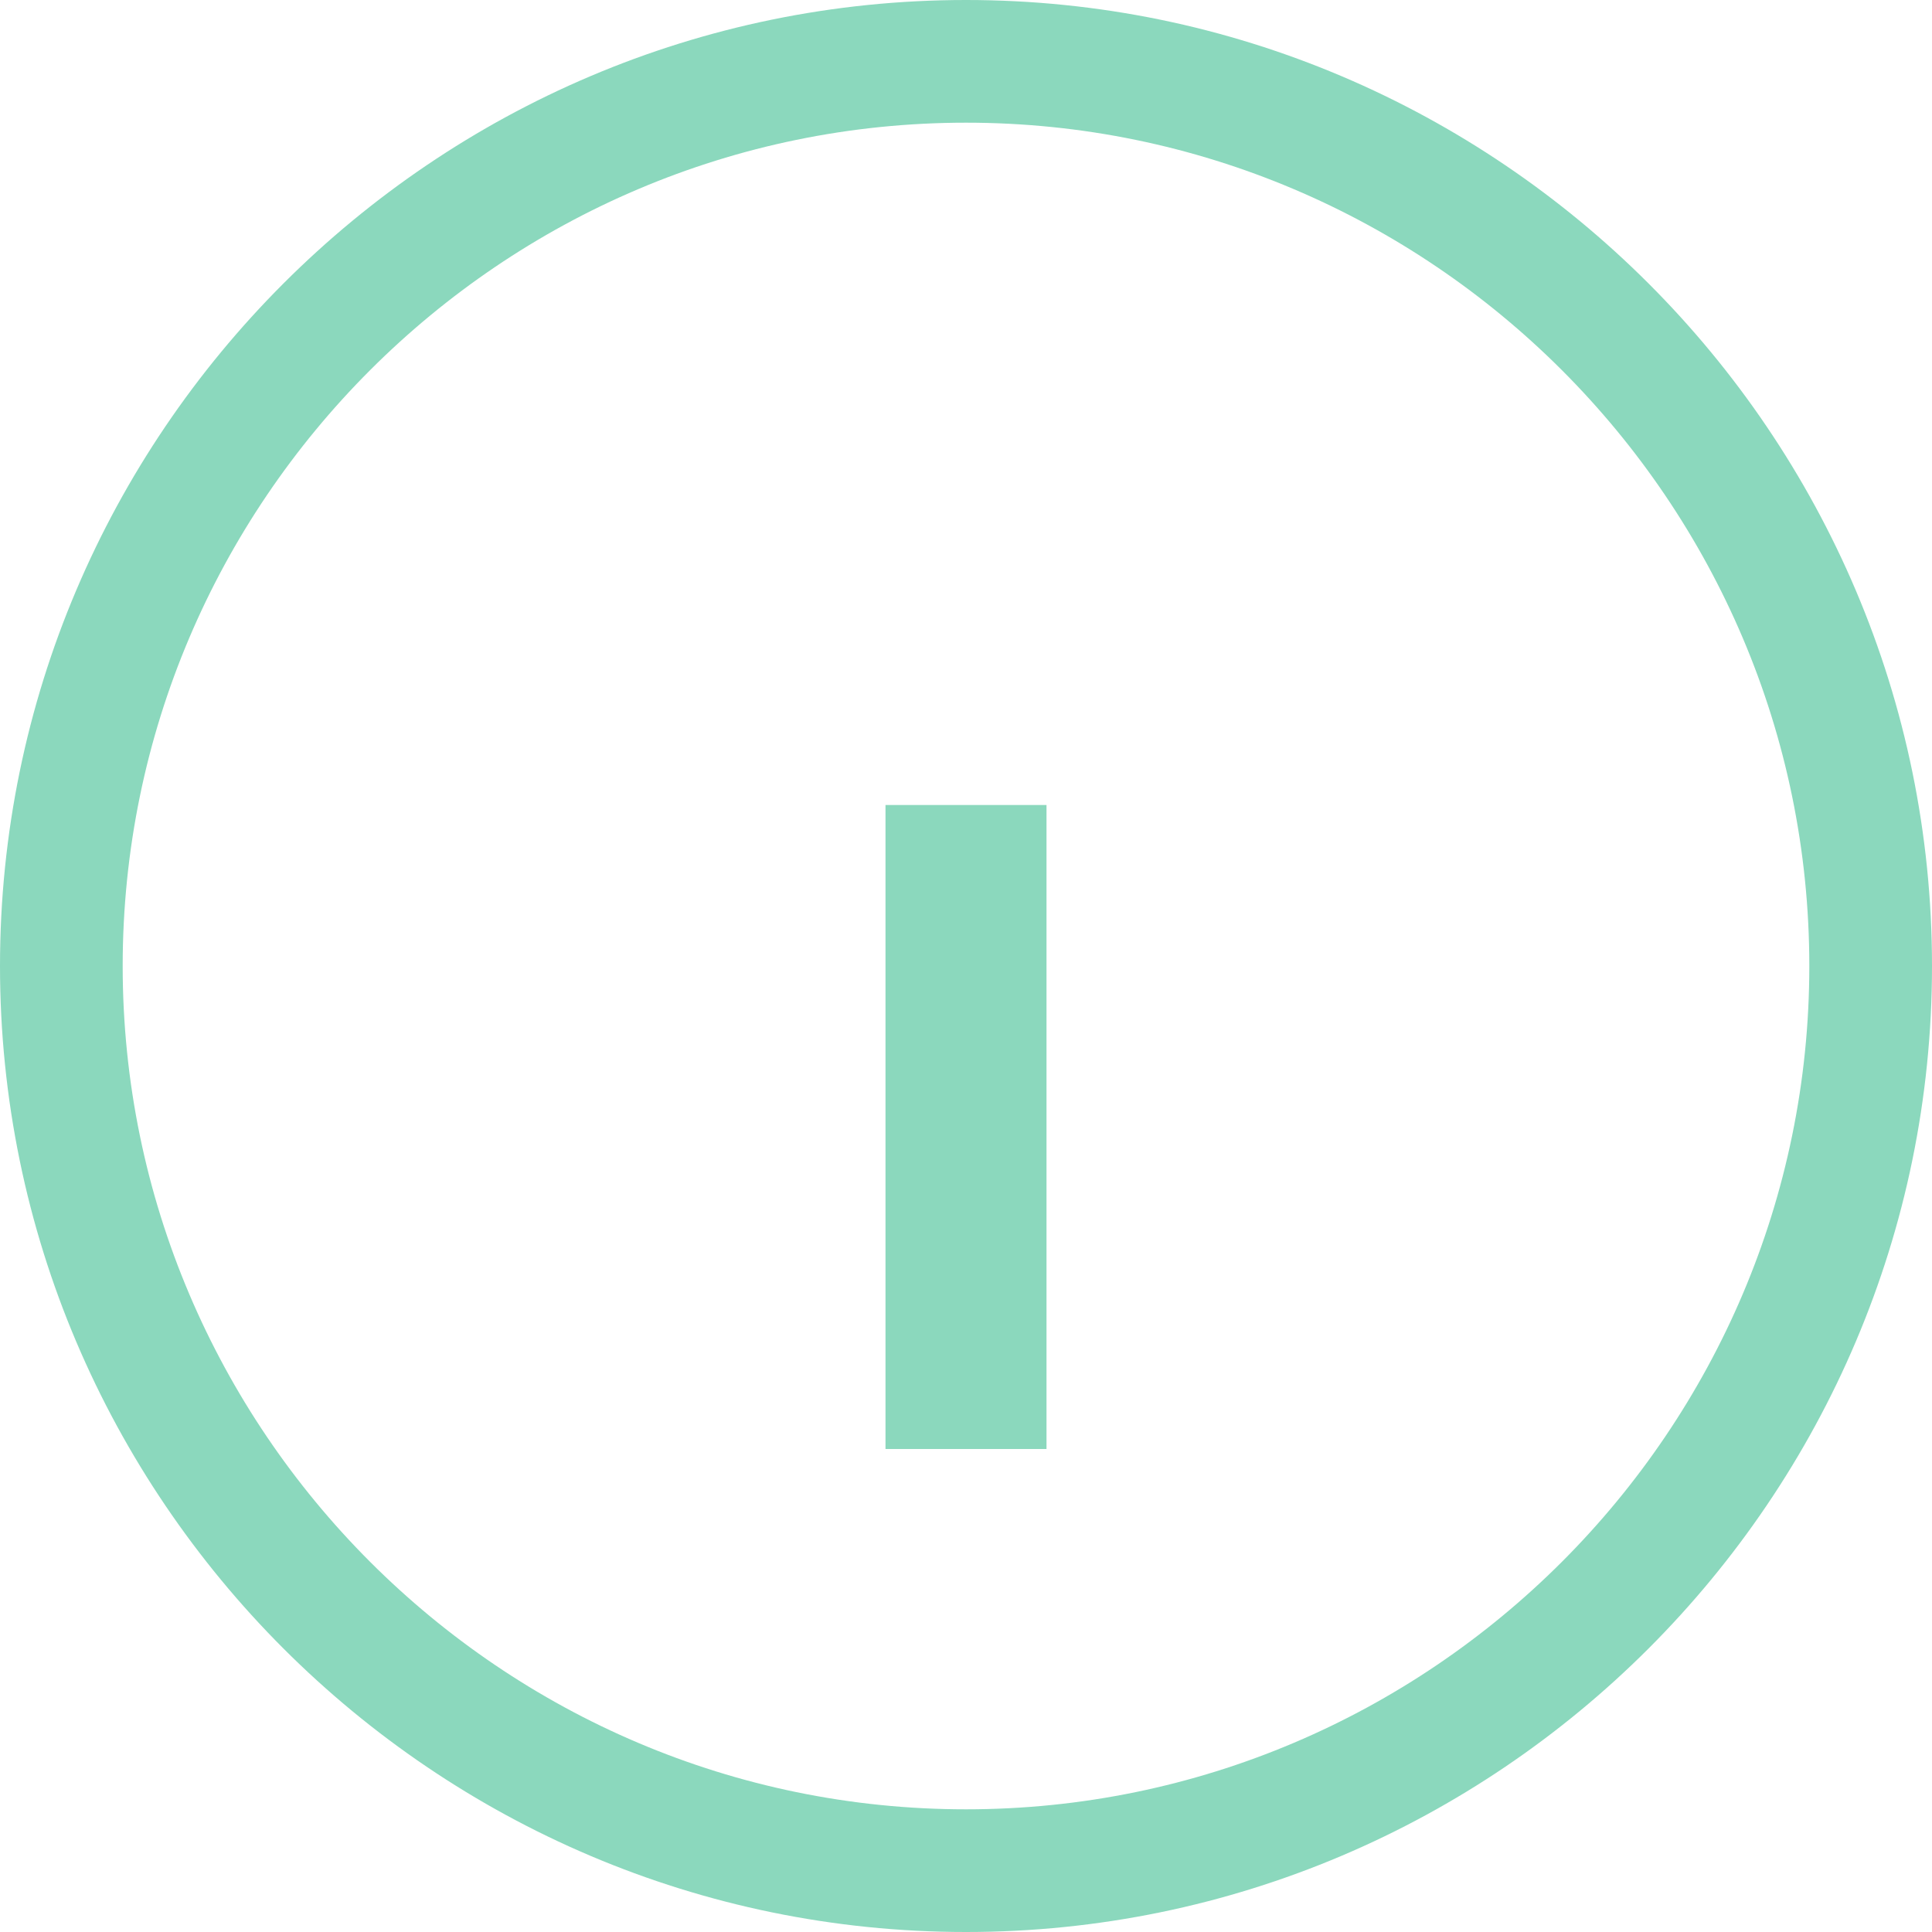 <svg width="24" height="24" viewBox="0 0 24 24" fill="none" xmlns="http://www.w3.org/2000/svg">
<path d="M12 0C5.39 0 0 5.39 0 12C0 18.61 5.39 24 12 24C18.61 24 24 18.61 24 12C24 5.39 18.61 0 12 0ZM12 22.476C6.229 22.476 1.524 17.771 1.524 12C1.524 6.229 6.229 1.524 12 1.524C17.771 1.524 22.476 6.229 22.476 12C22.476 17.771 17.771 22.476 12 22.476Z" fill="#8BD8BD"/>
<path d="M13 10H11V18H13V10Z" fill="#8BD8BD"/>
</svg>

